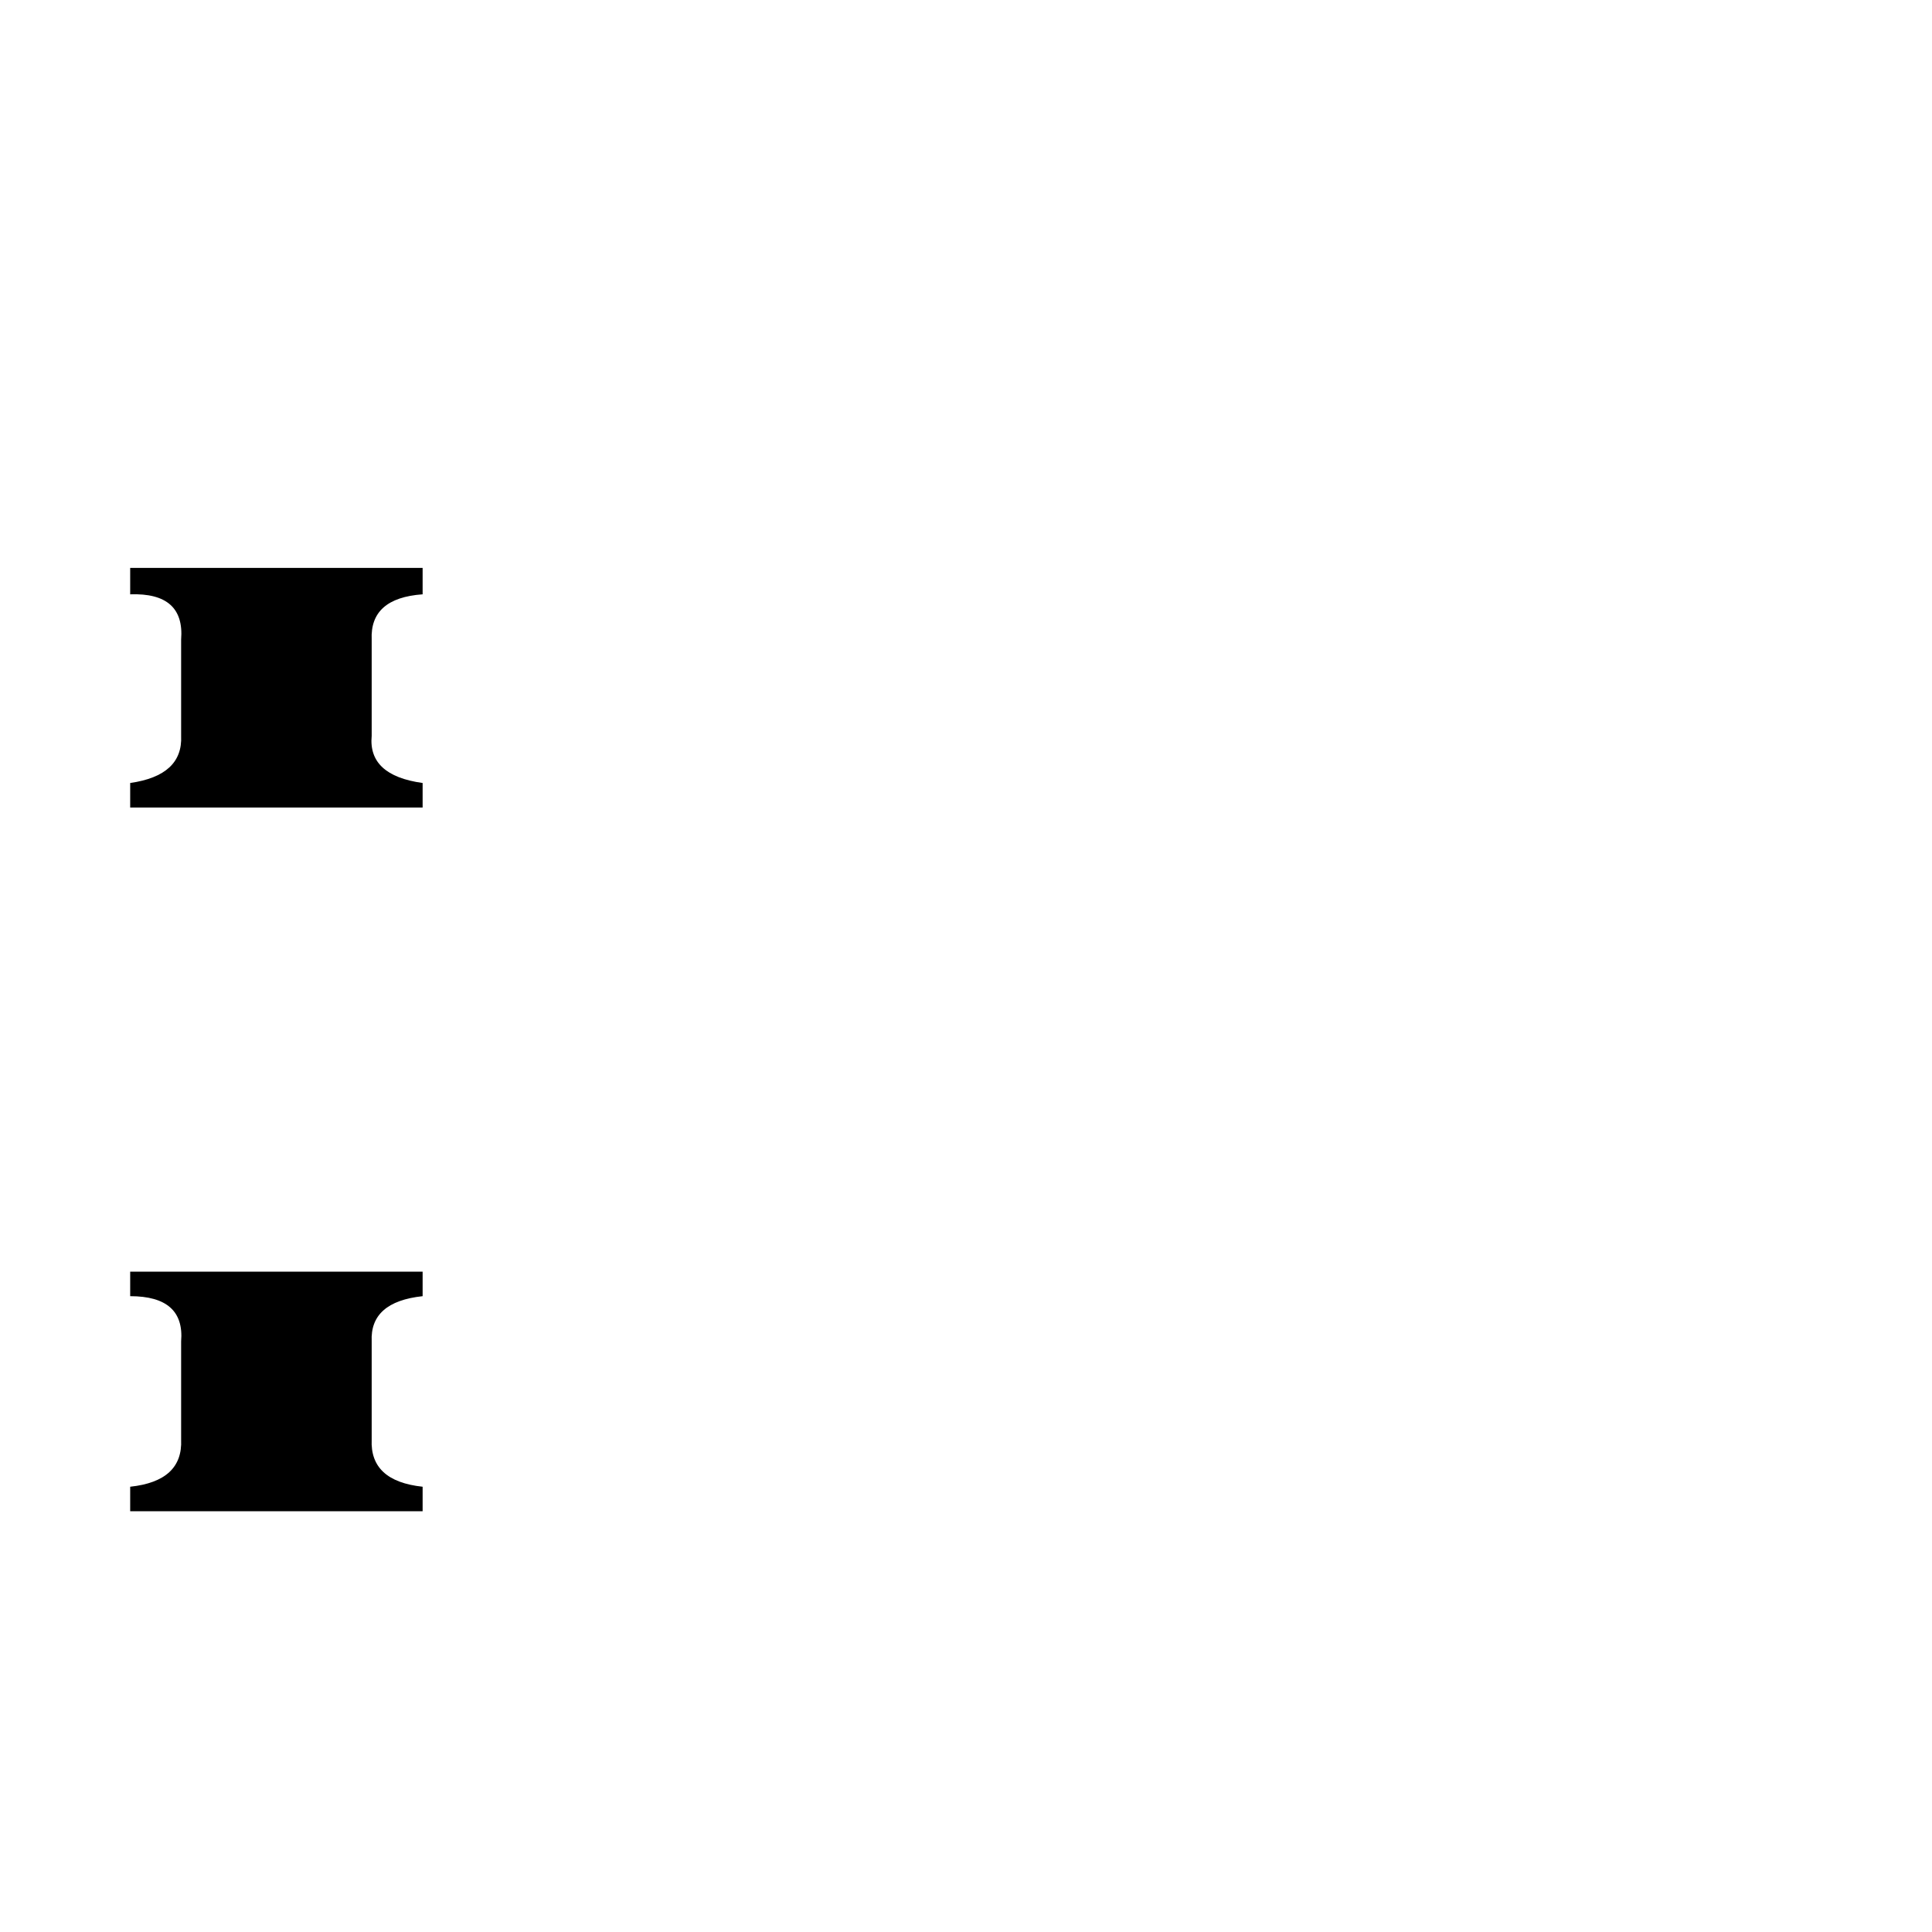 <svg xmlns="http://www.w3.org/2000/svg" viewBox="0 -800 1024 1024">
	<path fill="#000000" d="M69 -126H224V-113Q196 -110 197 -89V-37Q196 -15 224 -12V1H69V-12Q97 -15 96 -37V-89Q98 -113 69 -113ZM69 -499H224V-485Q196 -483 197 -461V-410Q195 -389 224 -385V-372H69V-385Q97 -389 96 -410V-461Q98 -486 69 -485Z"/>
</svg>